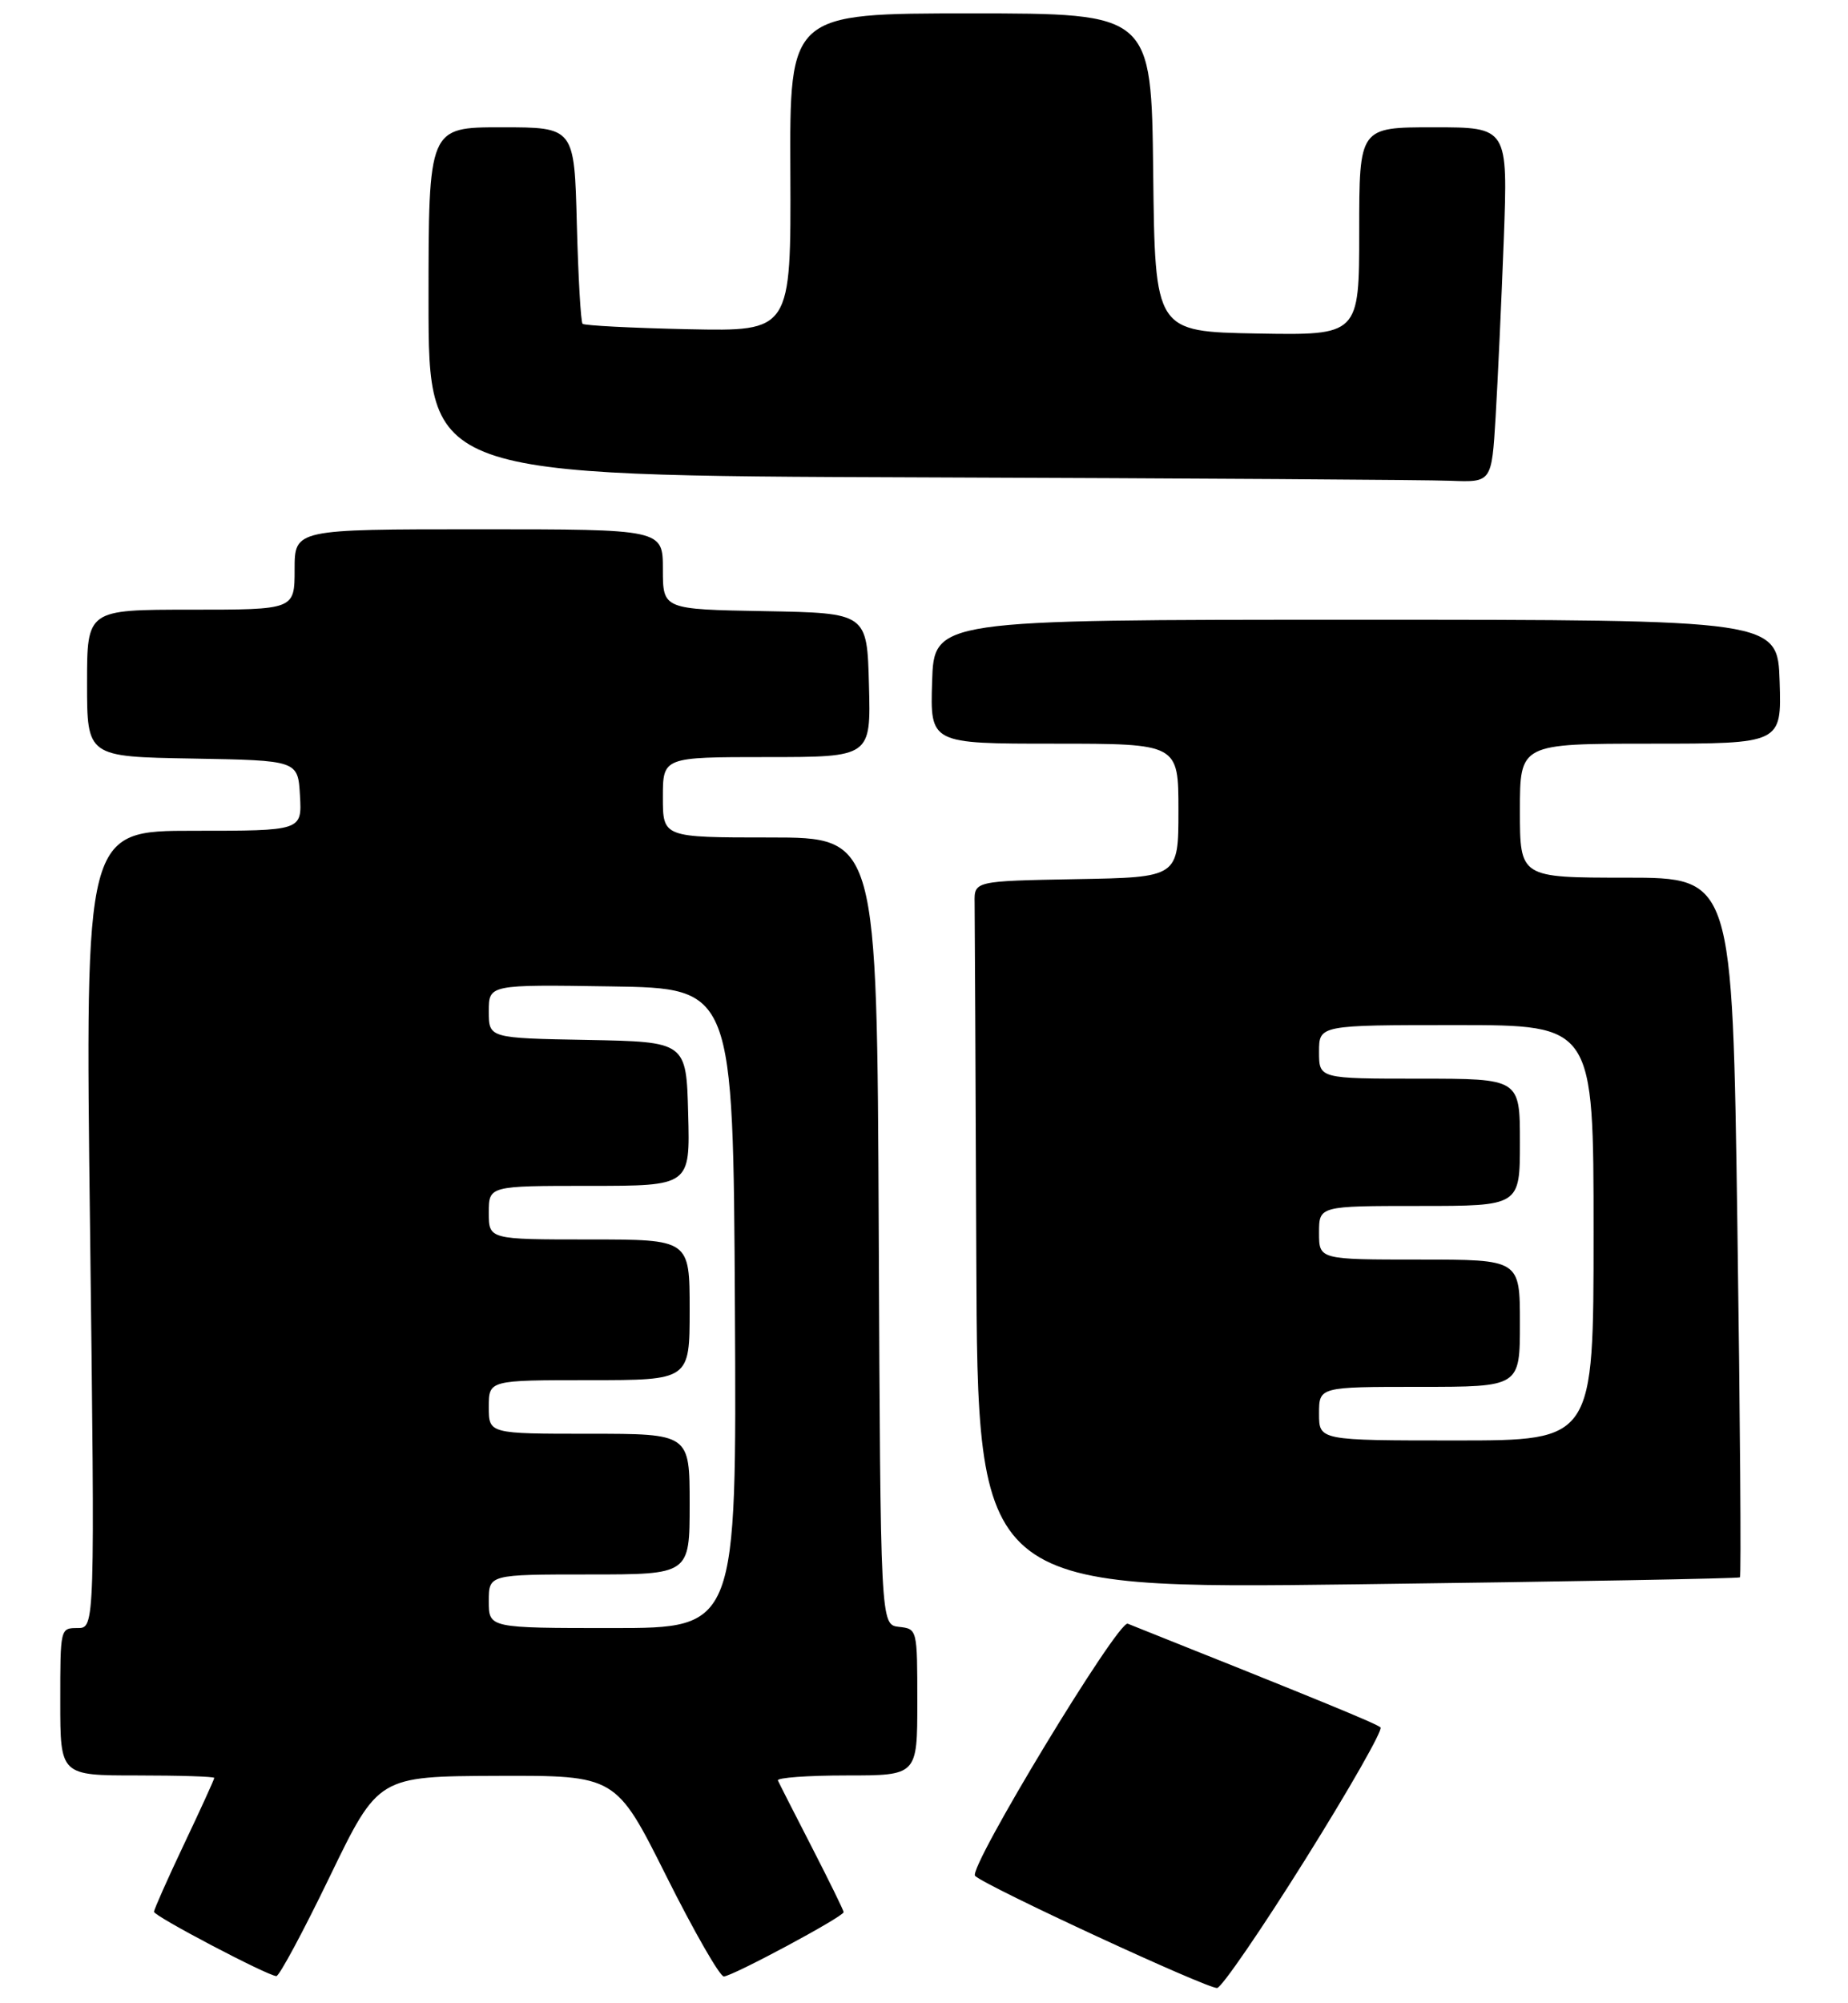<?xml version="1.0" encoding="UTF-8" standalone="no"?>
<!DOCTYPE svg PUBLIC "-//W3C//DTD SVG 1.1//EN" "http://www.w3.org/Graphics/SVG/1.1/DTD/svg11.dtd" >
<svg xmlns="http://www.w3.org/2000/svg" xmlns:xlink="http://www.w3.org/1999/xlink" version="1.1" viewBox="0 0 276 299">
 <g >
 <path fill="currentColor"
d=" M 194.97 277.50 C 201.51 267.05 206.56 258.20 206.18 257.83 C 205.62 257.28 196.82 253.67 168.43 242.35 C 167.00 241.78 144.50 278.91 145.63 279.99 C 147.26 281.56 180.49 296.93 181.79 296.72 C 182.49 296.60 188.43 287.95 194.97 277.50 Z  M 49.27 280.06 C 56.50 265.13 56.50 265.13 74.24 265.06 C 91.99 265.00 91.99 265.00 99.50 280.00 C 103.63 288.25 107.50 295.00 108.10 295.00 C 109.35 295.00 126.00 286.07 126.00 285.40 C 126.00 285.16 123.87 280.81 121.26 275.73 C 118.65 270.65 116.36 266.16 116.18 265.75 C 115.99 265.34 120.60 265.00 126.42 265.00 C 137.00 265.00 137.00 265.00 137.00 254.07 C 137.00 243.13 137.00 243.13 134.25 242.82 C 131.50 242.50 131.50 242.50 131.24 183.75 C 130.98 125.00 130.98 125.00 114.99 125.00 C 99.00 125.00 99.00 125.00 99.00 119.00 C 99.00 113.00 99.00 113.00 114.53 113.00 C 130.07 113.00 130.07 113.00 129.78 102.25 C 129.50 91.50 129.50 91.50 114.25 91.22 C 99.00 90.95 99.00 90.95 99.00 84.97 C 99.00 79.00 99.00 79.00 71.50 79.00 C 44.00 79.00 44.00 79.00 44.00 85.00 C 44.00 91.00 44.00 91.00 28.50 91.00 C 13.00 91.00 13.00 91.00 13.00 101.97 C 13.00 112.95 13.00 112.95 28.75 113.22 C 44.50 113.50 44.50 113.50 44.80 118.75 C 45.10 124.00 45.10 124.00 28.91 124.00 C 12.71 124.00 12.71 124.00 13.45 183.50 C 14.18 243.00 14.18 243.00 11.59 243.00 C 9.00 243.00 9.00 243.00 9.00 254.00 C 9.00 265.00 9.00 265.00 20.50 265.00 C 26.82 265.00 32.00 265.16 32.00 265.37 C 32.00 265.57 29.98 270.01 27.50 275.23 C 25.02 280.46 23.00 285.01 23.00 285.35 C 23.00 286.00 39.88 294.86 41.27 294.95 C 41.70 294.98 45.30 288.28 49.27 280.06 Z  M 259.86 235.43 C 260.06 235.25 259.89 211.68 259.48 183.05 C 258.74 131.00 258.74 131.00 242.87 131.00 C 227.00 131.00 227.00 131.00 227.00 121.00 C 227.00 111.00 227.00 111.00 246.54 111.00 C 266.08 111.00 266.08 111.00 265.79 101.75 C 265.50 92.50 265.50 92.50 202.50 92.50 C 139.50 92.50 139.50 92.50 139.21 101.75 C 138.92 111.00 138.92 111.00 157.46 111.00 C 176.00 111.00 176.00 111.00 176.00 120.97 C 176.00 130.95 176.00 130.95 160.75 131.22 C 145.50 131.50 145.50 131.50 145.56 134.75 C 145.59 136.54 145.70 160.32 145.81 187.59 C 146.00 237.19 146.00 237.19 202.75 236.47 C 233.96 236.07 259.66 235.61 259.86 235.43 Z  M 223.37 62.25 C 223.69 56.89 224.24 44.96 224.59 35.75 C 225.21 19.00 225.21 19.00 214.11 19.00 C 203.00 19.00 203.00 19.00 203.00 34.53 C 203.00 50.05 203.00 50.05 187.75 49.78 C 172.50 49.50 172.50 49.50 172.23 25.75 C 171.96 2.00 171.96 2.00 144.95 2.00 C 117.93 2.00 117.93 2.00 118.04 25.73 C 118.14 49.46 118.14 49.46 102.82 49.14 C 94.39 48.96 87.28 48.59 87.01 48.33 C 86.74 48.07 86.36 41.36 86.15 33.43 C 85.78 19.00 85.78 19.00 74.89 19.00 C 64.00 19.00 64.00 19.00 64.00 44.99 C 64.00 70.99 64.00 70.99 137.25 71.25 C 177.54 71.39 213.26 71.62 216.64 71.76 C 222.78 72.00 222.78 72.00 223.37 62.25 Z  M 73.00 239.00 C 73.00 235.00 73.00 235.00 88.00 235.00 C 103.00 235.00 103.00 235.00 103.00 224.50 C 103.00 214.00 103.00 214.00 88.00 214.00 C 73.00 214.00 73.00 214.00 73.00 210.00 C 73.00 206.00 73.00 206.00 88.00 206.00 C 103.00 206.00 103.00 206.00 103.00 195.50 C 103.00 185.00 103.00 185.00 88.00 185.00 C 73.00 185.00 73.00 185.00 73.00 181.00 C 73.00 177.00 73.00 177.00 88.03 177.00 C 103.07 177.00 103.07 177.00 102.78 166.25 C 102.50 155.50 102.50 155.50 87.75 155.22 C 73.00 154.95 73.00 154.95 73.00 150.95 C 73.00 146.95 73.00 146.95 91.25 147.23 C 109.50 147.50 109.50 147.50 109.76 195.25 C 110.02 243.00 110.02 243.00 91.51 243.00 C 73.00 243.00 73.00 243.00 73.00 239.00 Z  M 197.00 211.00 C 197.00 207.00 197.00 207.00 212.00 207.00 C 227.00 207.00 227.00 207.00 227.00 197.50 C 227.00 188.00 227.00 188.00 212.00 188.00 C 197.00 188.00 197.00 188.00 197.00 184.00 C 197.00 180.00 197.00 180.00 212.00 180.00 C 227.00 180.00 227.00 180.00 227.00 170.50 C 227.00 161.00 227.00 161.00 212.00 161.00 C 197.00 161.00 197.00 161.00 197.00 157.00 C 197.00 153.00 197.00 153.00 217.50 153.00 C 238.00 153.00 238.00 153.00 238.00 184.00 C 238.00 215.00 238.00 215.00 217.50 215.00 C 197.00 215.00 197.00 215.00 197.00 211.00 Z "/>
</g>
</svg>